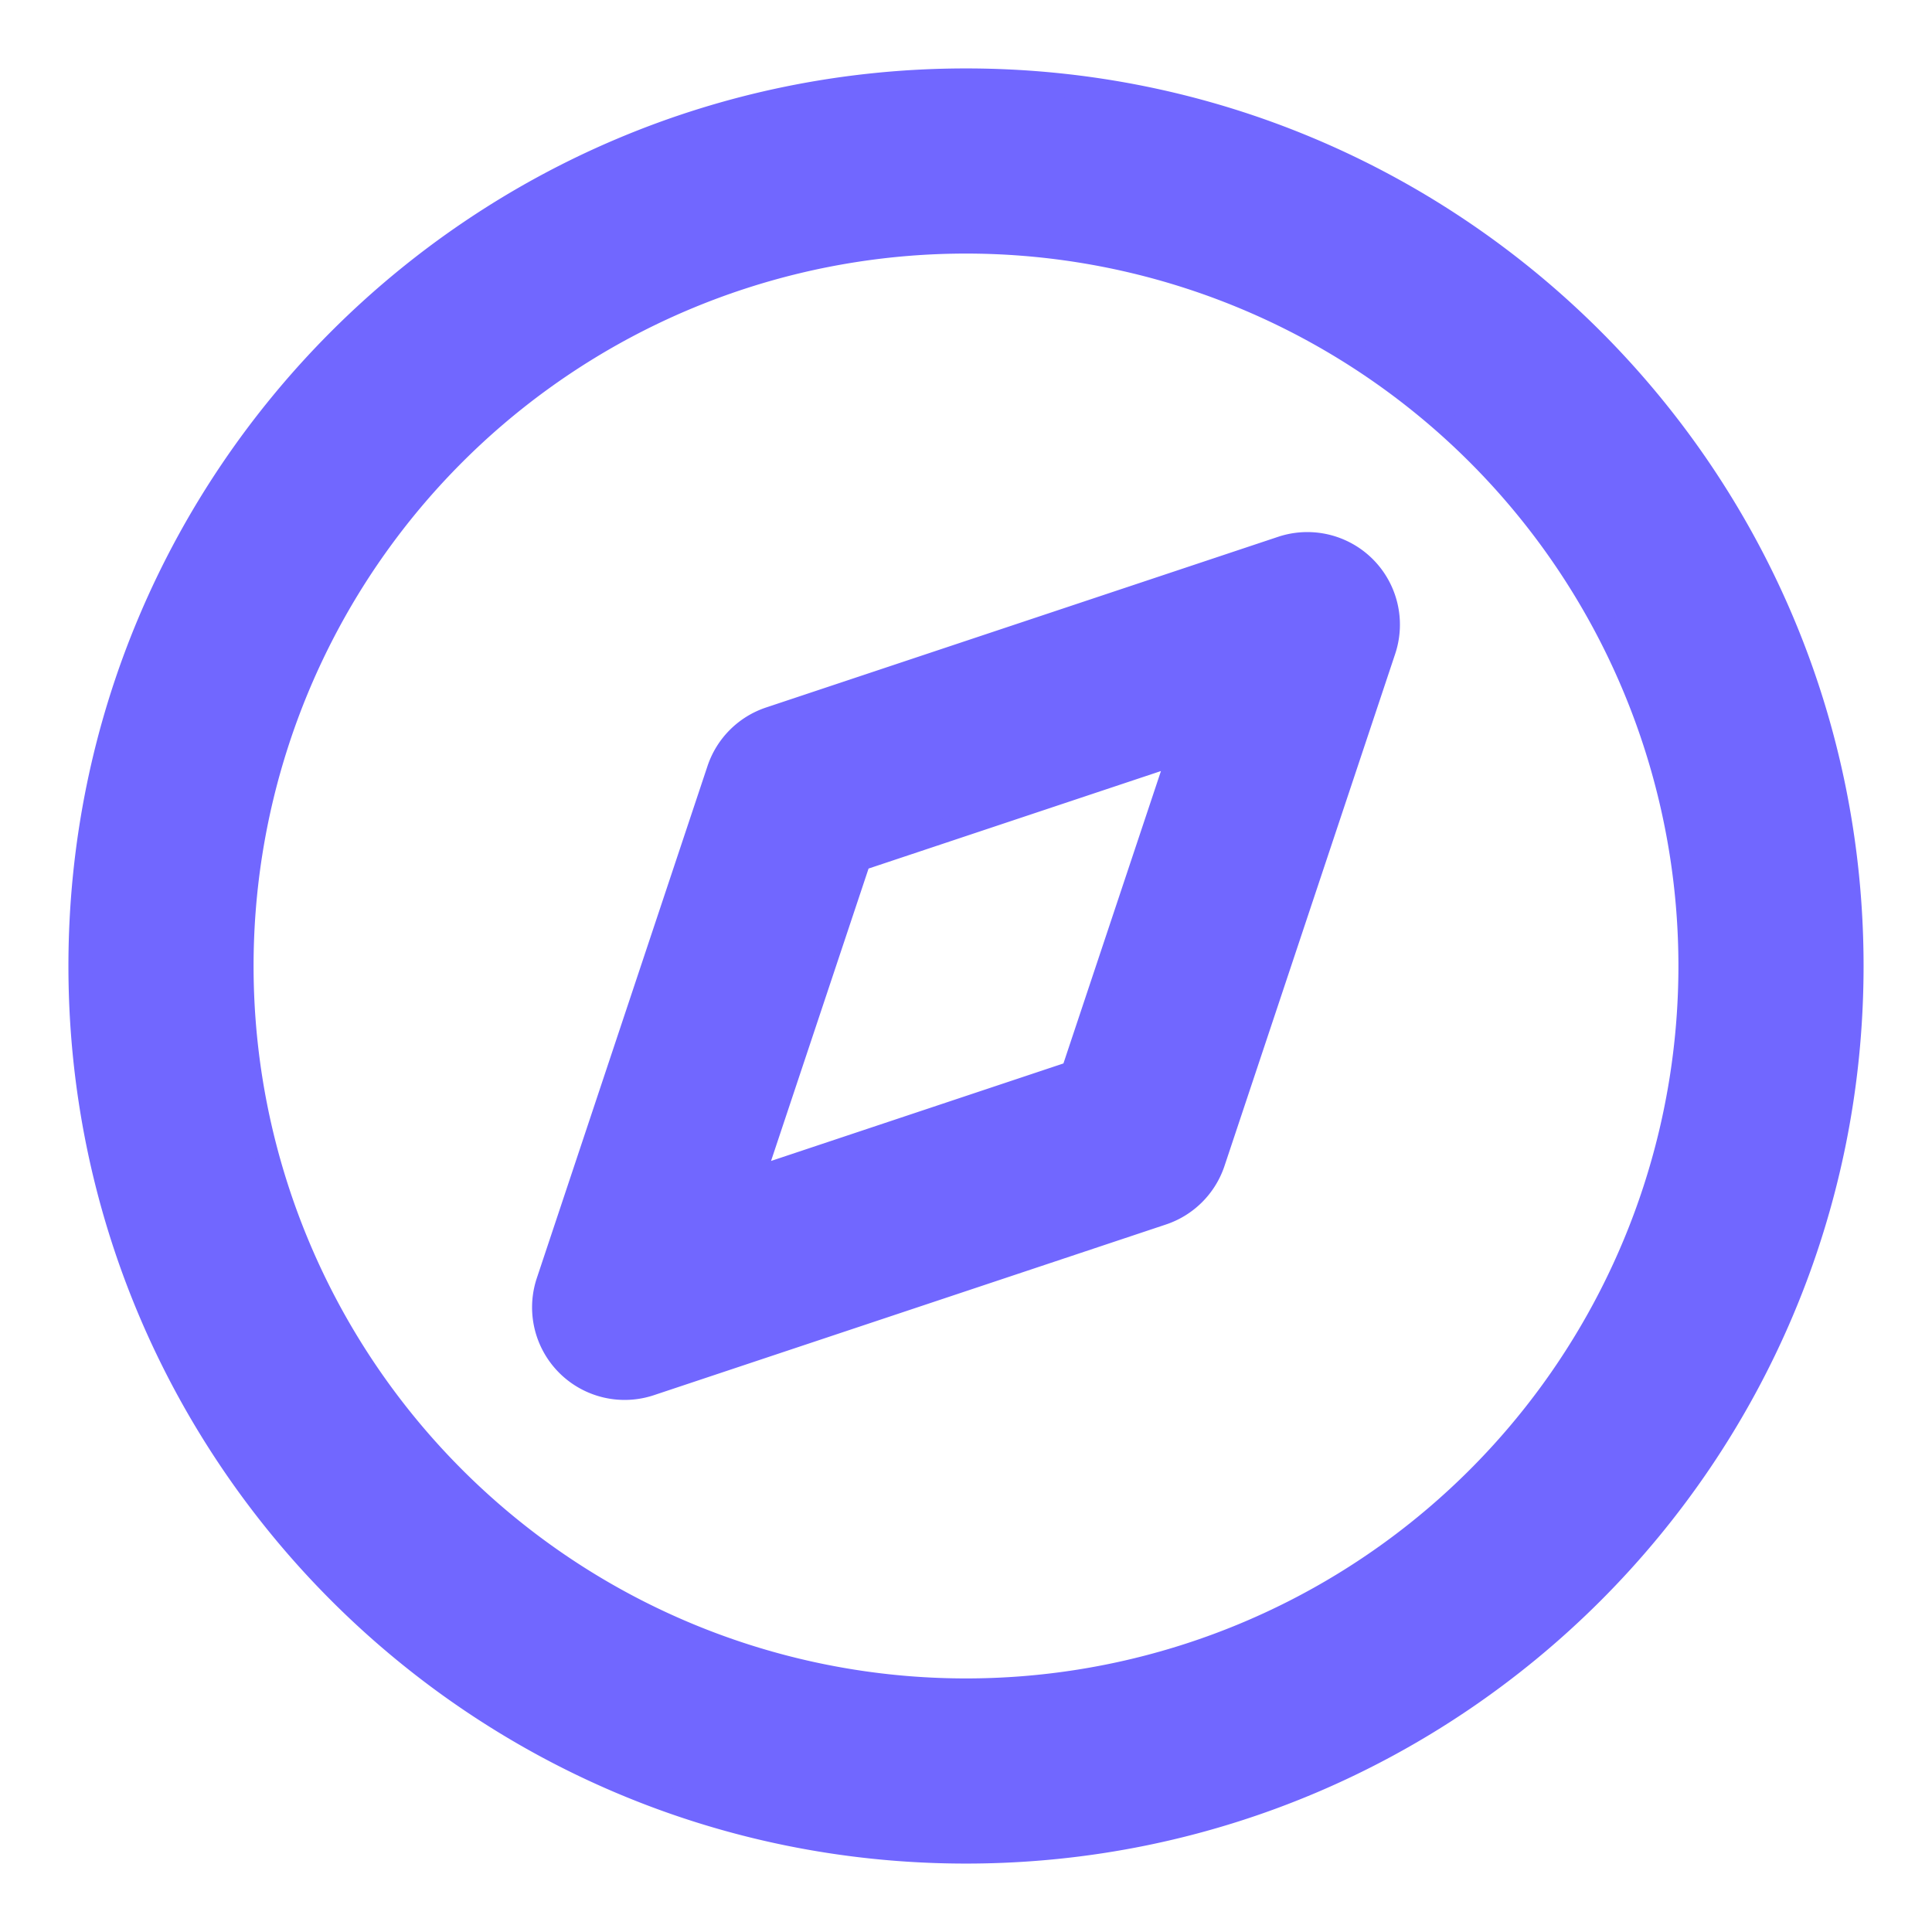 <svg xmlns="http://www.w3.org/2000/svg" width="24" height="24" viewBox="0 0 24 24">
    <path fill="#7167FF" fill-rule="nonzero" stroke="#7167FF" stroke-width=".3" d="M12 23C5.925 23 1 18.075 1 12S5.925 1 12 1s11 4.925 11 11-4.925 11-11 11zm0-2a9 9 0 1 0 0-18 9 9 0 0 0 0 18zm5.189-12.924l-2.12 6.36a1 1 0 0 1-.633.633l-6.36 2.12a1 1 0 0 1-1.265-1.265l2.12-6.36a1 1 0 0 1 .633-.633l6.36-2.12a1 1 0 0 1 1.265 1.265zm-6.518 2.595l-1.33 3.988 3.988-1.33 1.33-3.988-3.988 1.33z"/>
</svg>
